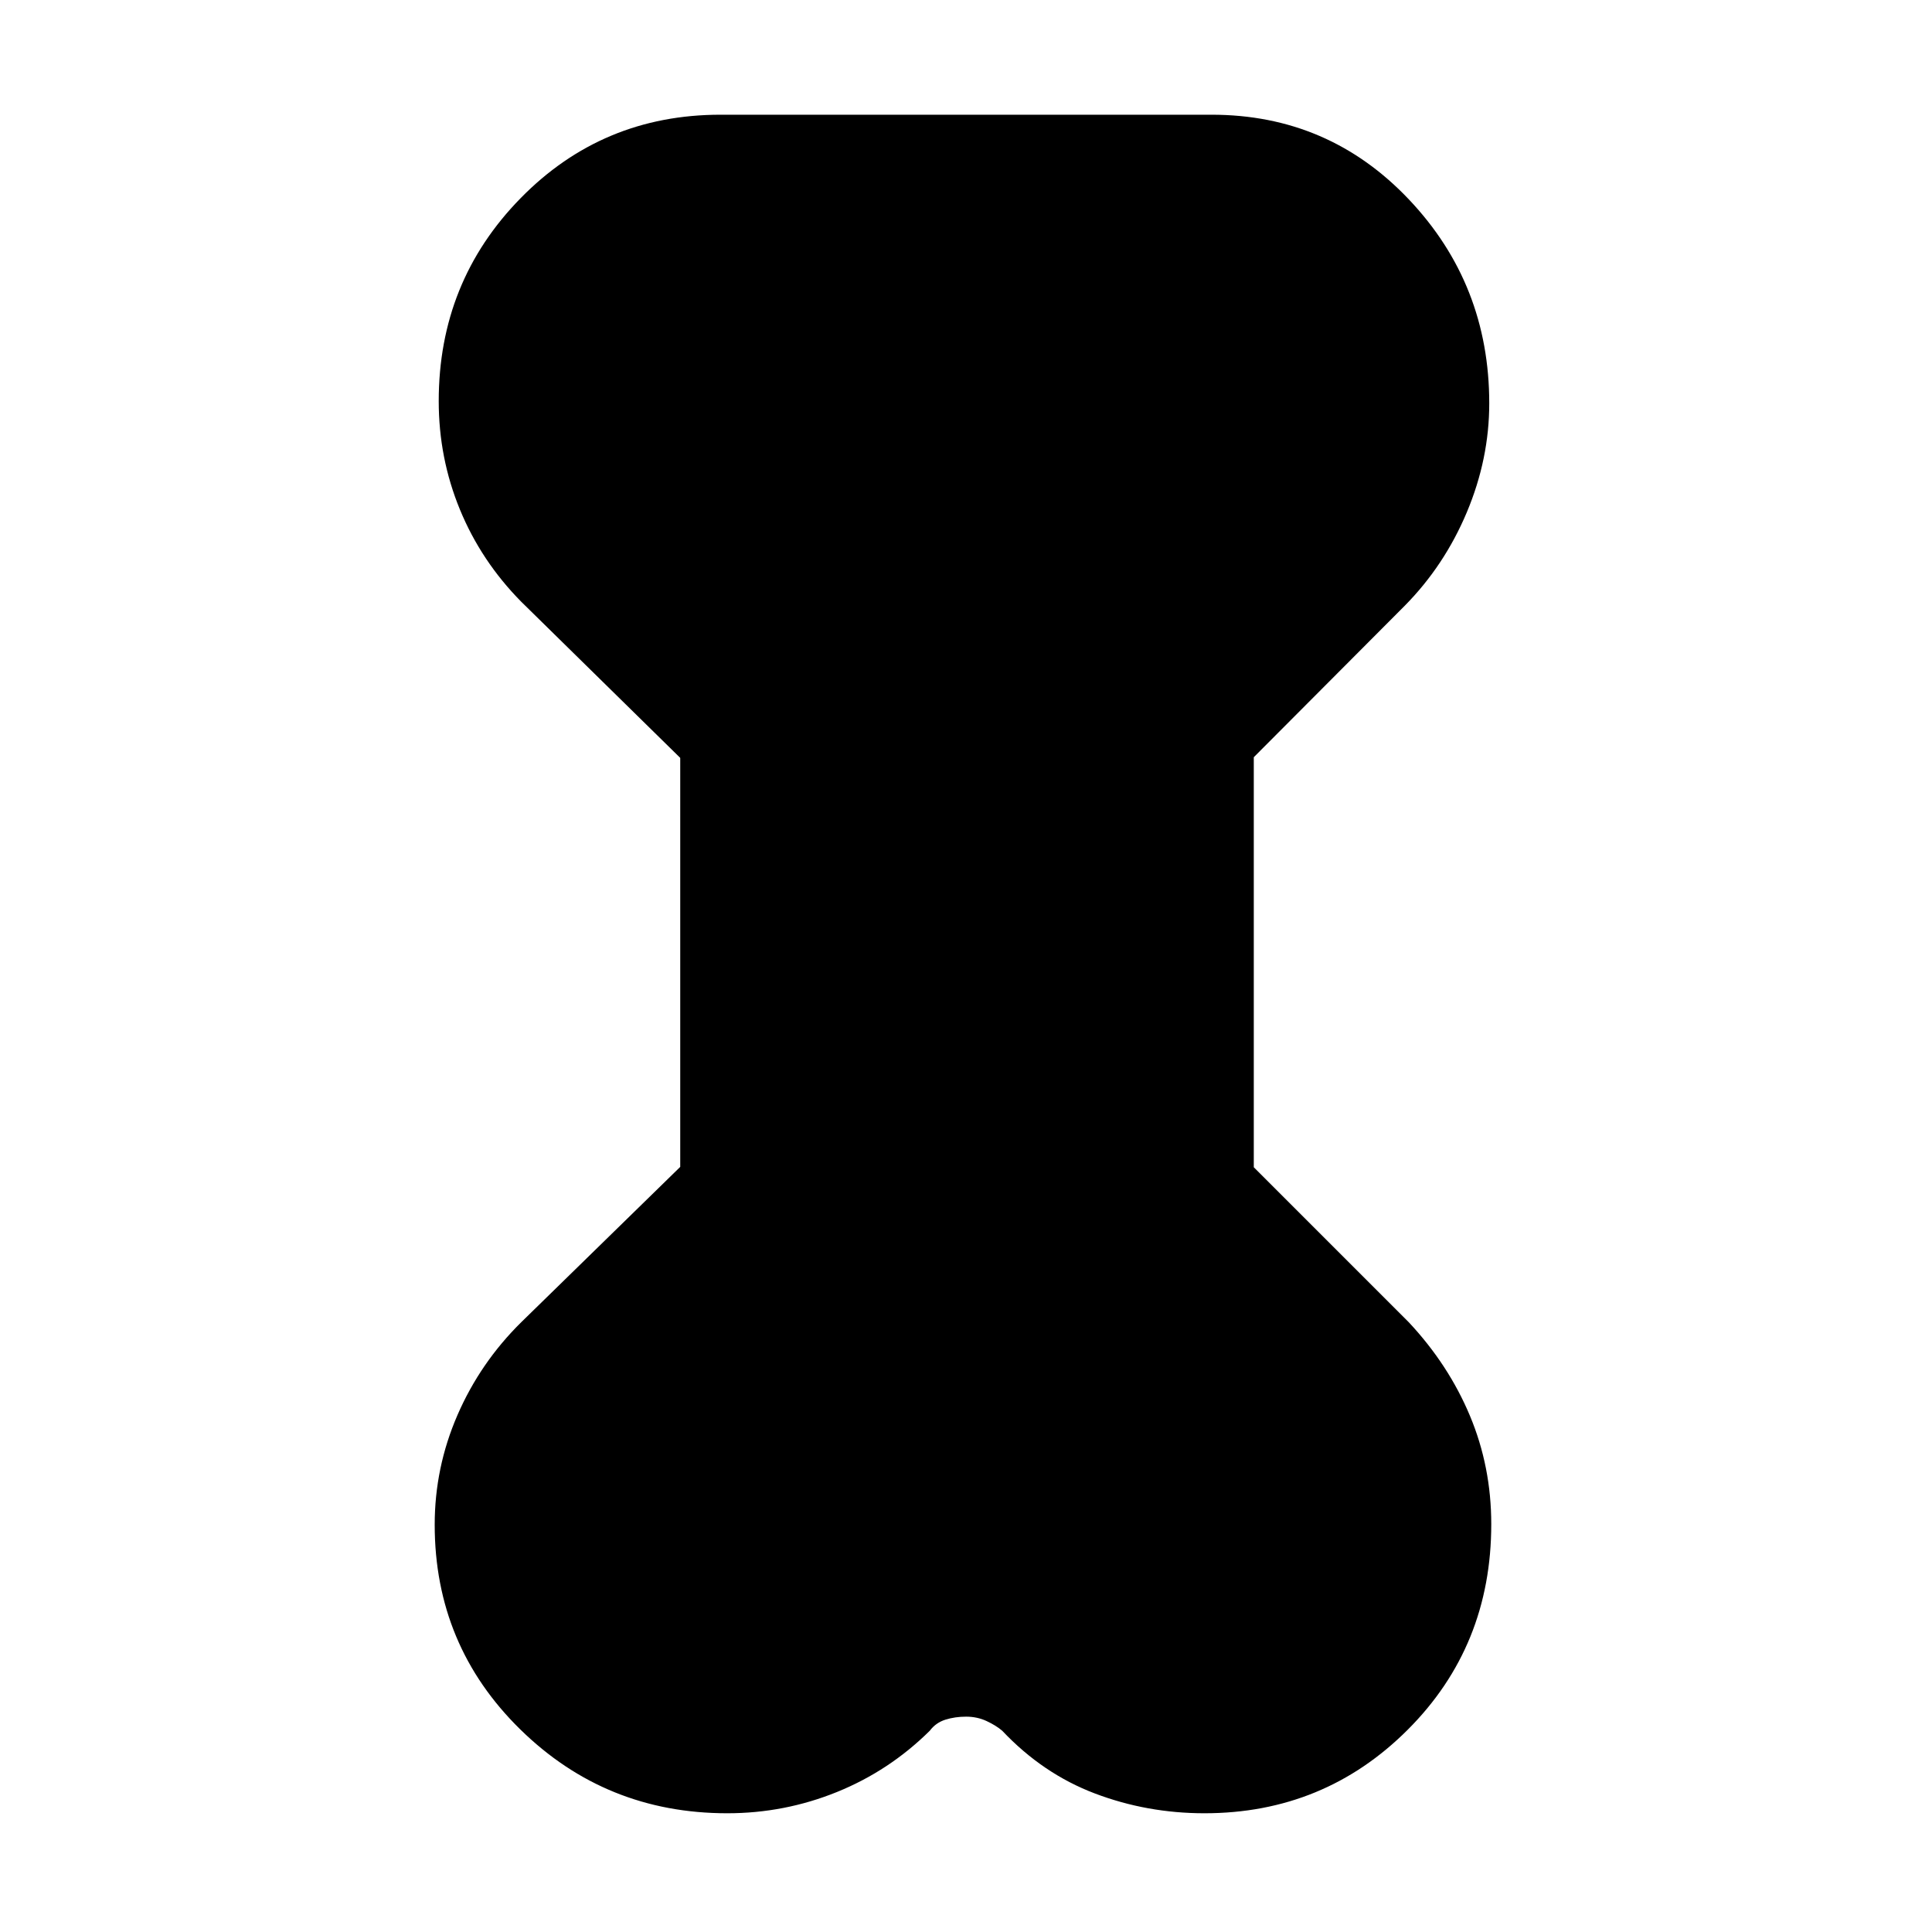 <svg xmlns="http://www.w3.org/2000/svg" width="48" height="48" viewBox="0 -960 960 960"><path d="M338-583.414 259-661q-19.914-20.172-30.457-45.776Q218-732.381 218-760.672 218-820 258.661-861.5T358-903h244q58.214 0 98.107 42.133Q740-818.733 740-759.601q0 27.601-11.122 54.093Q717.757-679.016 698-659l-75 75.257V-380l77 77q19.778 21.125 30.389 46.463T741-202.655Q741-142 699.483-100.5T598.469-59Q570-59 544.09-68.814 518.18-78.63 498-100q-3.029-2.6-7.725-4.8-4.696-2.2-10.221-2.2-5.535 0-10.295 1.5Q465-104 462-100q-20.125 19.914-46.169 30.457Q389.787-59 361.375-59 301-59 258.5-100.686T216-202.375q0-28.412 11.3-54.456Q238.6-282.875 259-303l79-77.177v-203.237Z"/></svg>